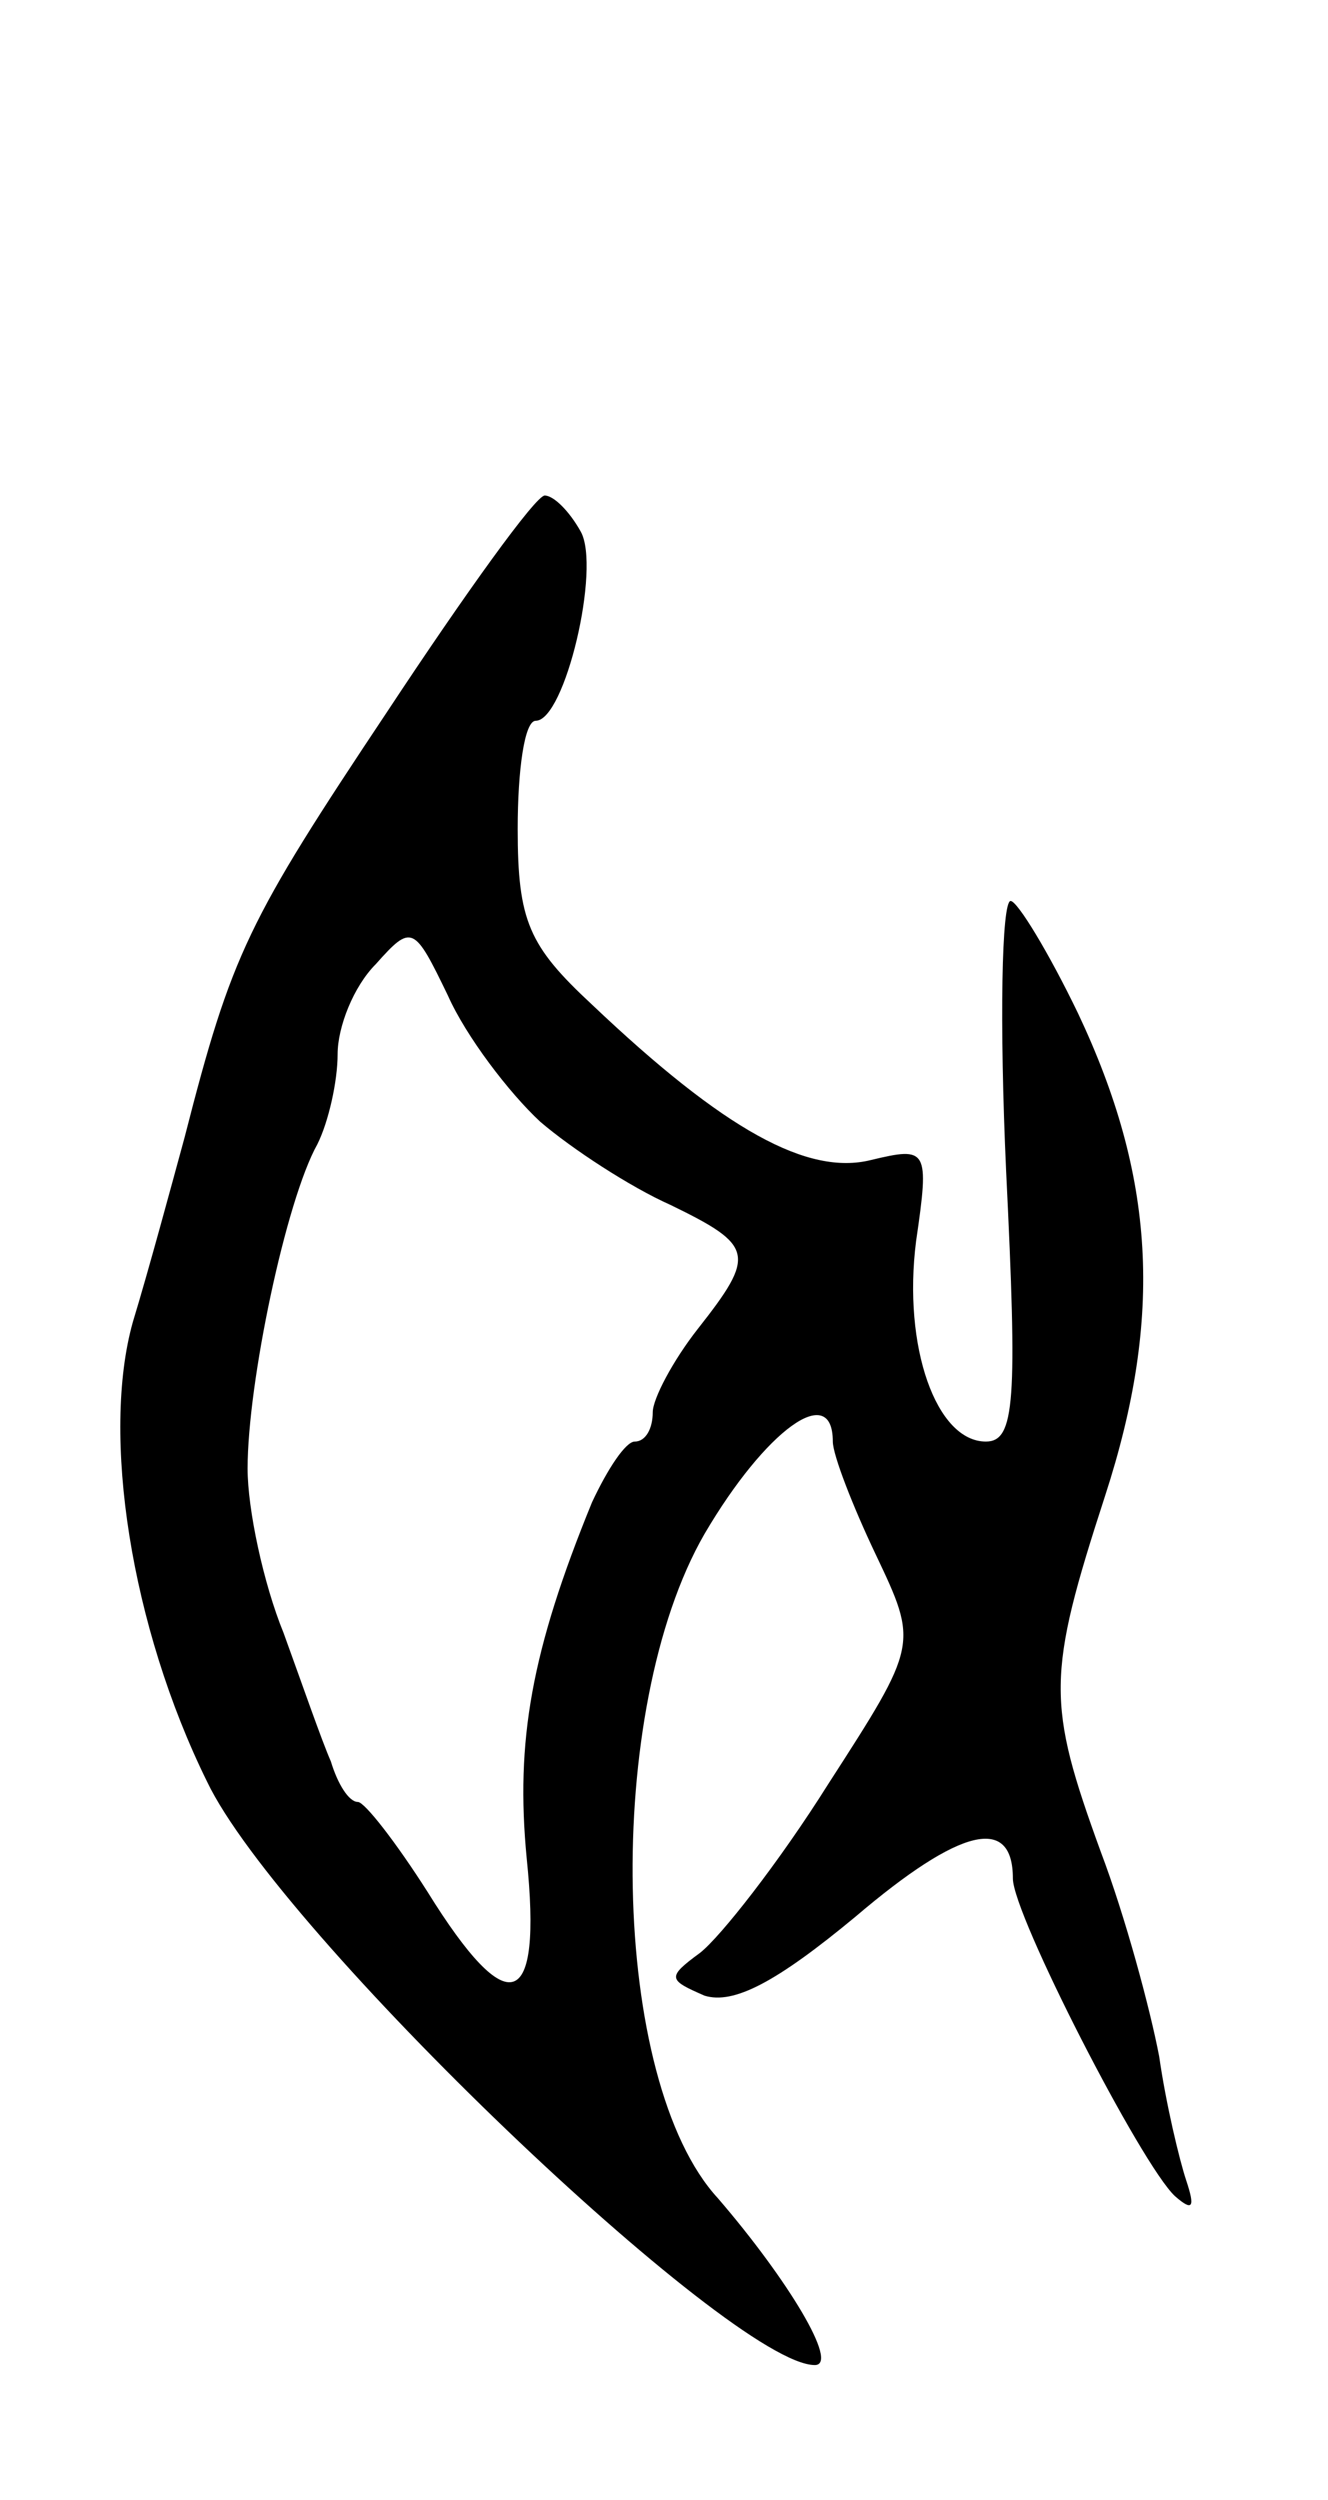 <svg version="1.0" xmlns="http://www.w3.org/2000/svg"
 width="59pt" height="111pt" viewBox="0 0 59 111"
 preserveAspectRatio="xMidYMid meet">
<g transform="translate(0,111) scale(0.1,-0.1)"
fill="#000000" stroke="none">
<path d="M172 794 c-62 -93 -69 -107 -90 -189 -6 -22 -16 -59 -23 -82 -14 -50
-1 -135 33 -204 32 -67 233 -259 270 -259 11 0 -12 38 -43 74 -48 52 -51 217
-6 295 27 46 57 68 57 41 0 -6 9 -29 19 -50 19 -40 19 -40 -21 -102 -22 -35
-48 -68 -57 -75 -15 -11 -14 -12 2 -19 13 -4 32 6 67 35 47 40 70 45 70 17 0
-16 57 -127 72 -141 8 -7 9 -5 5 7 -3 9 -9 34 -12 55 -4 21 -15 62 -26 91 -24
66 -24 78 2 158 26 80 22 142 -12 214 -13 27 -27 50 -30 50 -4 0 -5 -54 -2
-120 5 -102 4 -120 -9 -120 -22 0 -37 42 -31 89 6 41 5 42 -20 36 -28 -7 -65
13 -124 69 -28 26 -33 37 -33 78 0 26 3 48 8 48 13 0 29 68 20 84 -5 9 -12 16
-16 16 -4 0 -35 -43 -70 -96z m68 -182 c14 -12 40 -29 58 -37 37 -18 38 -22
12 -55 -11 -14 -20 -31 -20 -37 0 -7 -3 -13 -8 -13 -4 0 -12 -12 -19 -27 -27
-66 -34 -106 -29 -158 7 -68 -8 -73 -44 -15 -14 22 -28 40 -31 40 -4 0 -9 8
-12 18 -4 9 -13 35 -21 57 -9 22 -16 55 -16 73 0 38 17 119 31 144 5 10 9 28
9 40 0 12 7 30 17 40 16 18 17 17 32 -14 8 -18 27 -43 41 -56z"/>
</g>
</svg>
